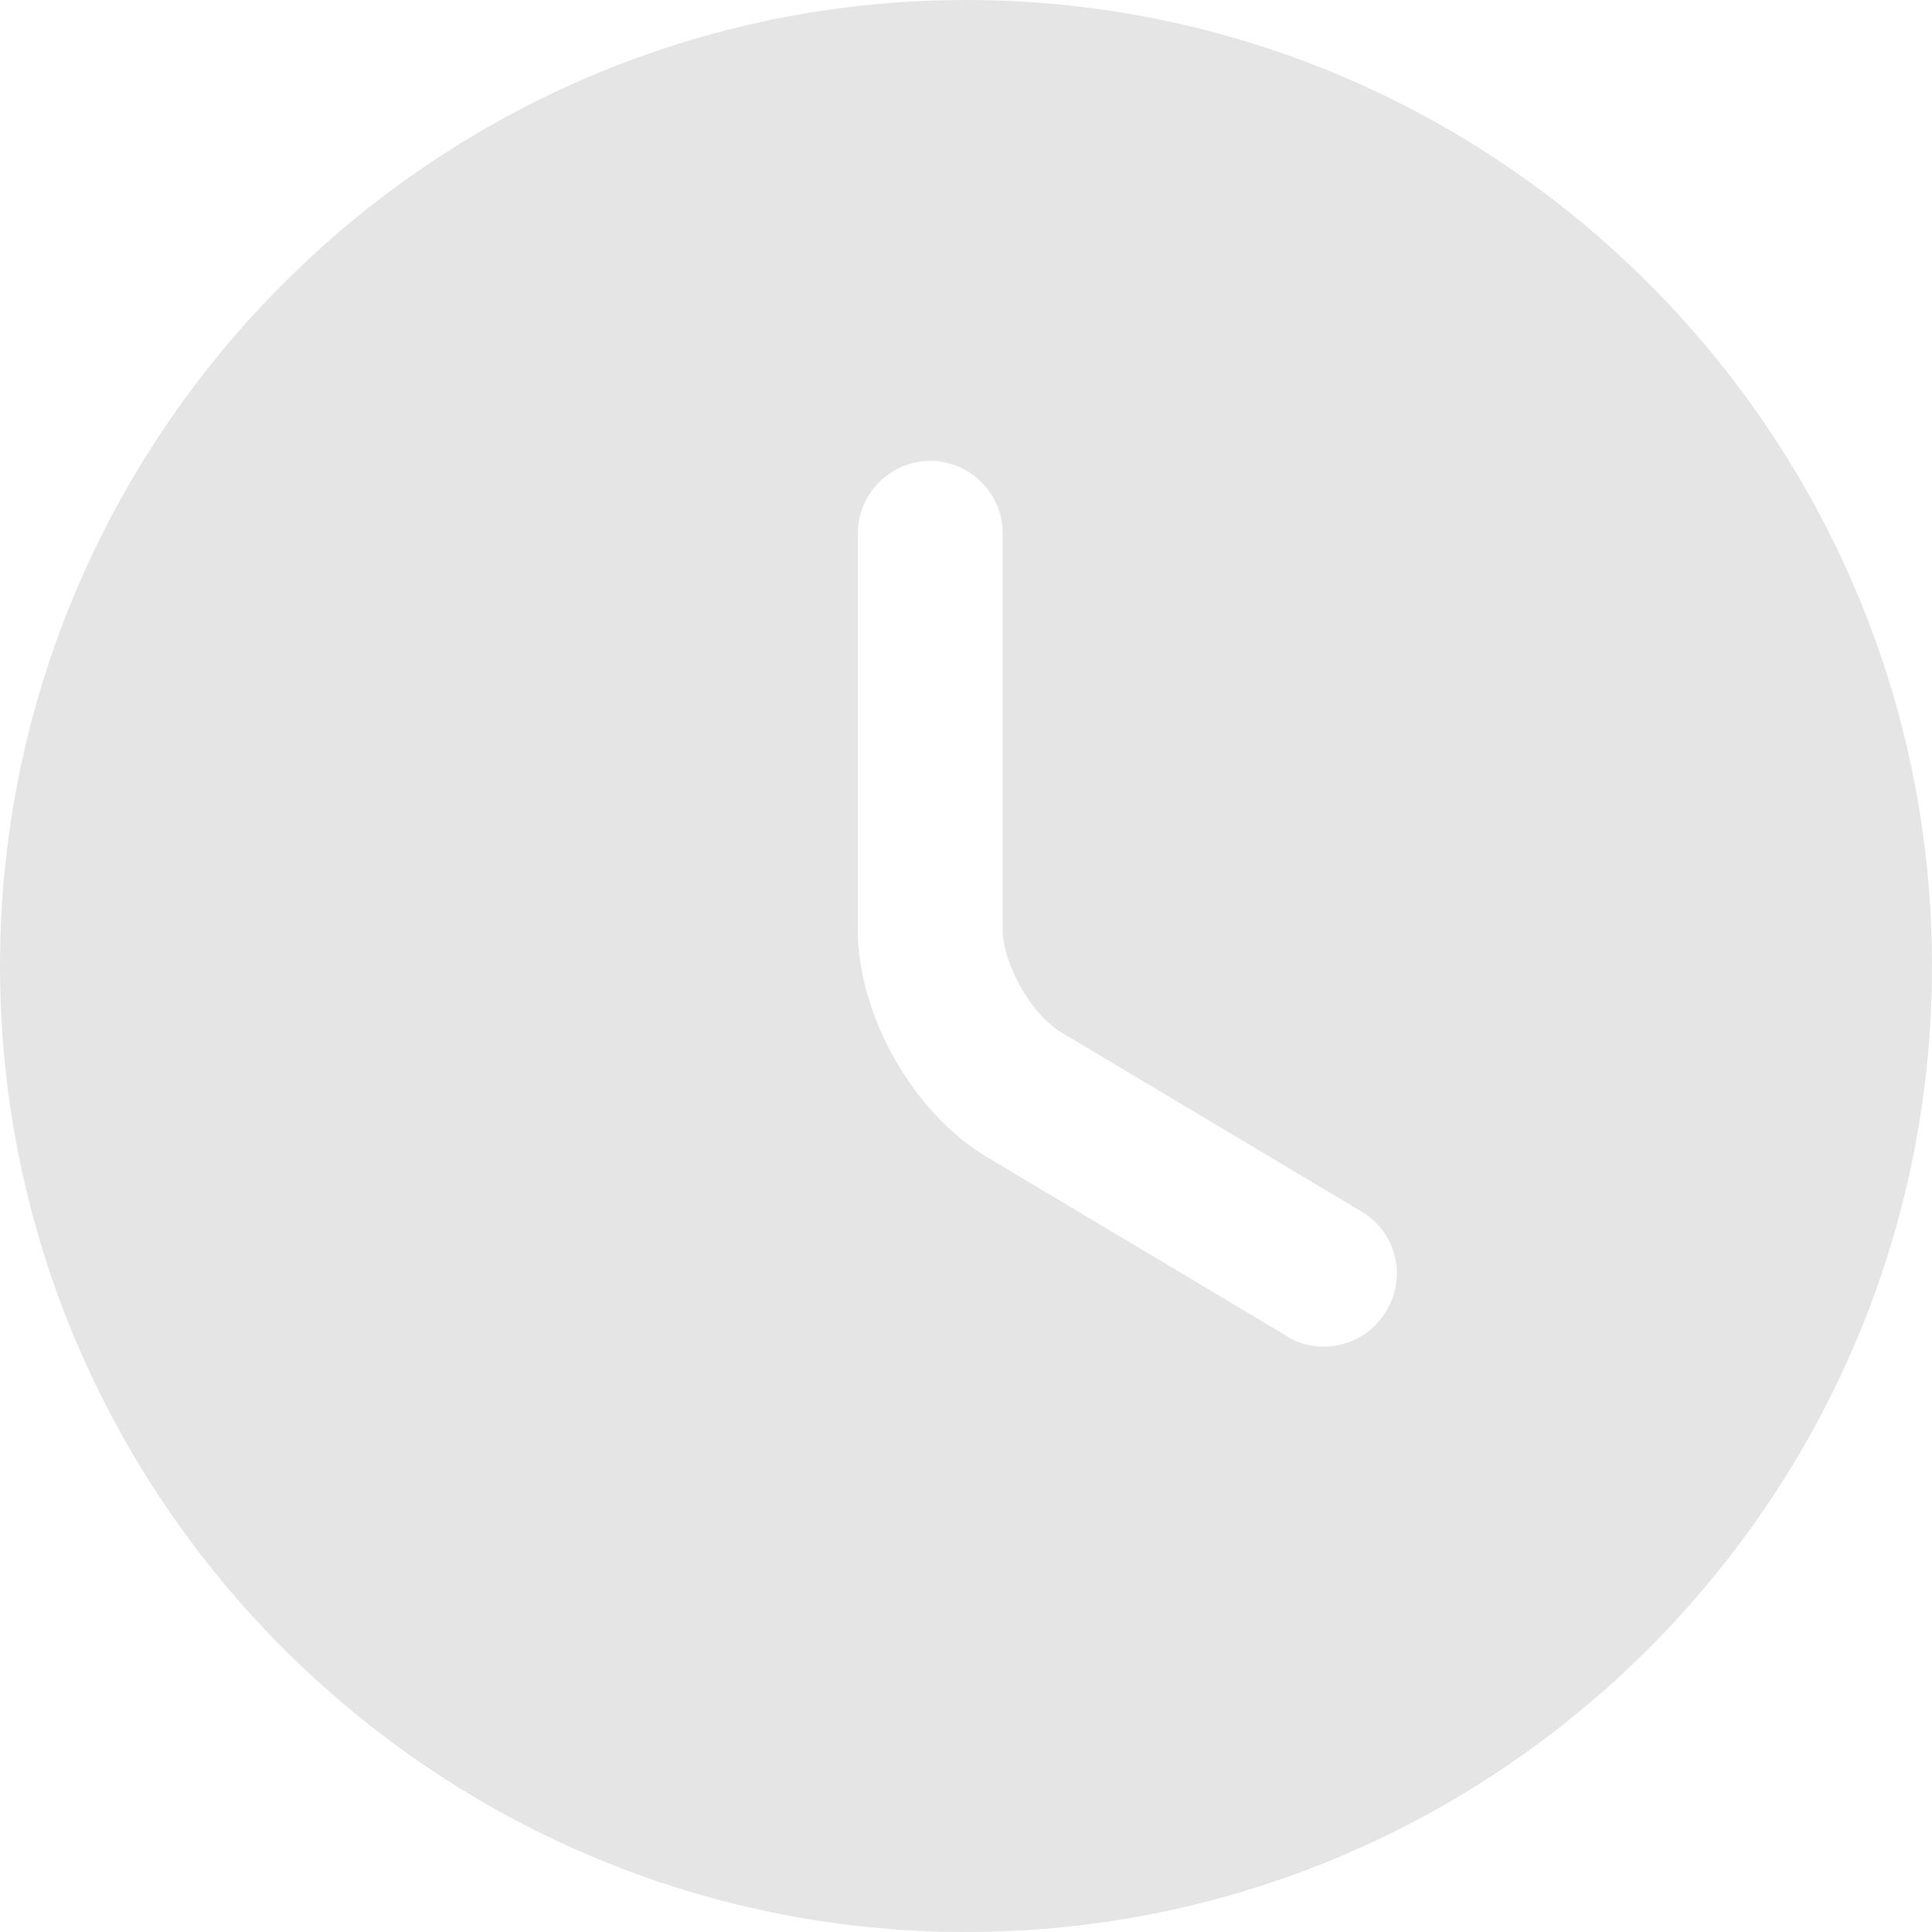 <svg width="19" height="19" viewBox="0 0 19 19" fill="none" xmlns="http://www.w3.org/2000/svg">
<path d="M9.5 0C4.266 0 0 4.266 0 9.5C0 14.735 4.266 19 9.5 19C14.735 19 19 14.735 19 9.5C19 4.266 14.735 0 9.5 0ZM13.633 12.892C13.499 13.12 13.262 13.243 13.015 13.243C12.892 13.243 12.768 13.214 12.654 13.139L9.709 11.381C8.977 10.944 8.436 9.985 8.436 9.139V5.244C8.436 4.854 8.759 4.532 9.149 4.532C9.538 4.532 9.861 4.854 9.861 5.244V9.139C9.861 9.481 10.146 9.985 10.441 10.155L13.386 11.913C13.727 12.113 13.841 12.55 13.633 12.892Z" fill="#E5E5E5"/>
</svg>
